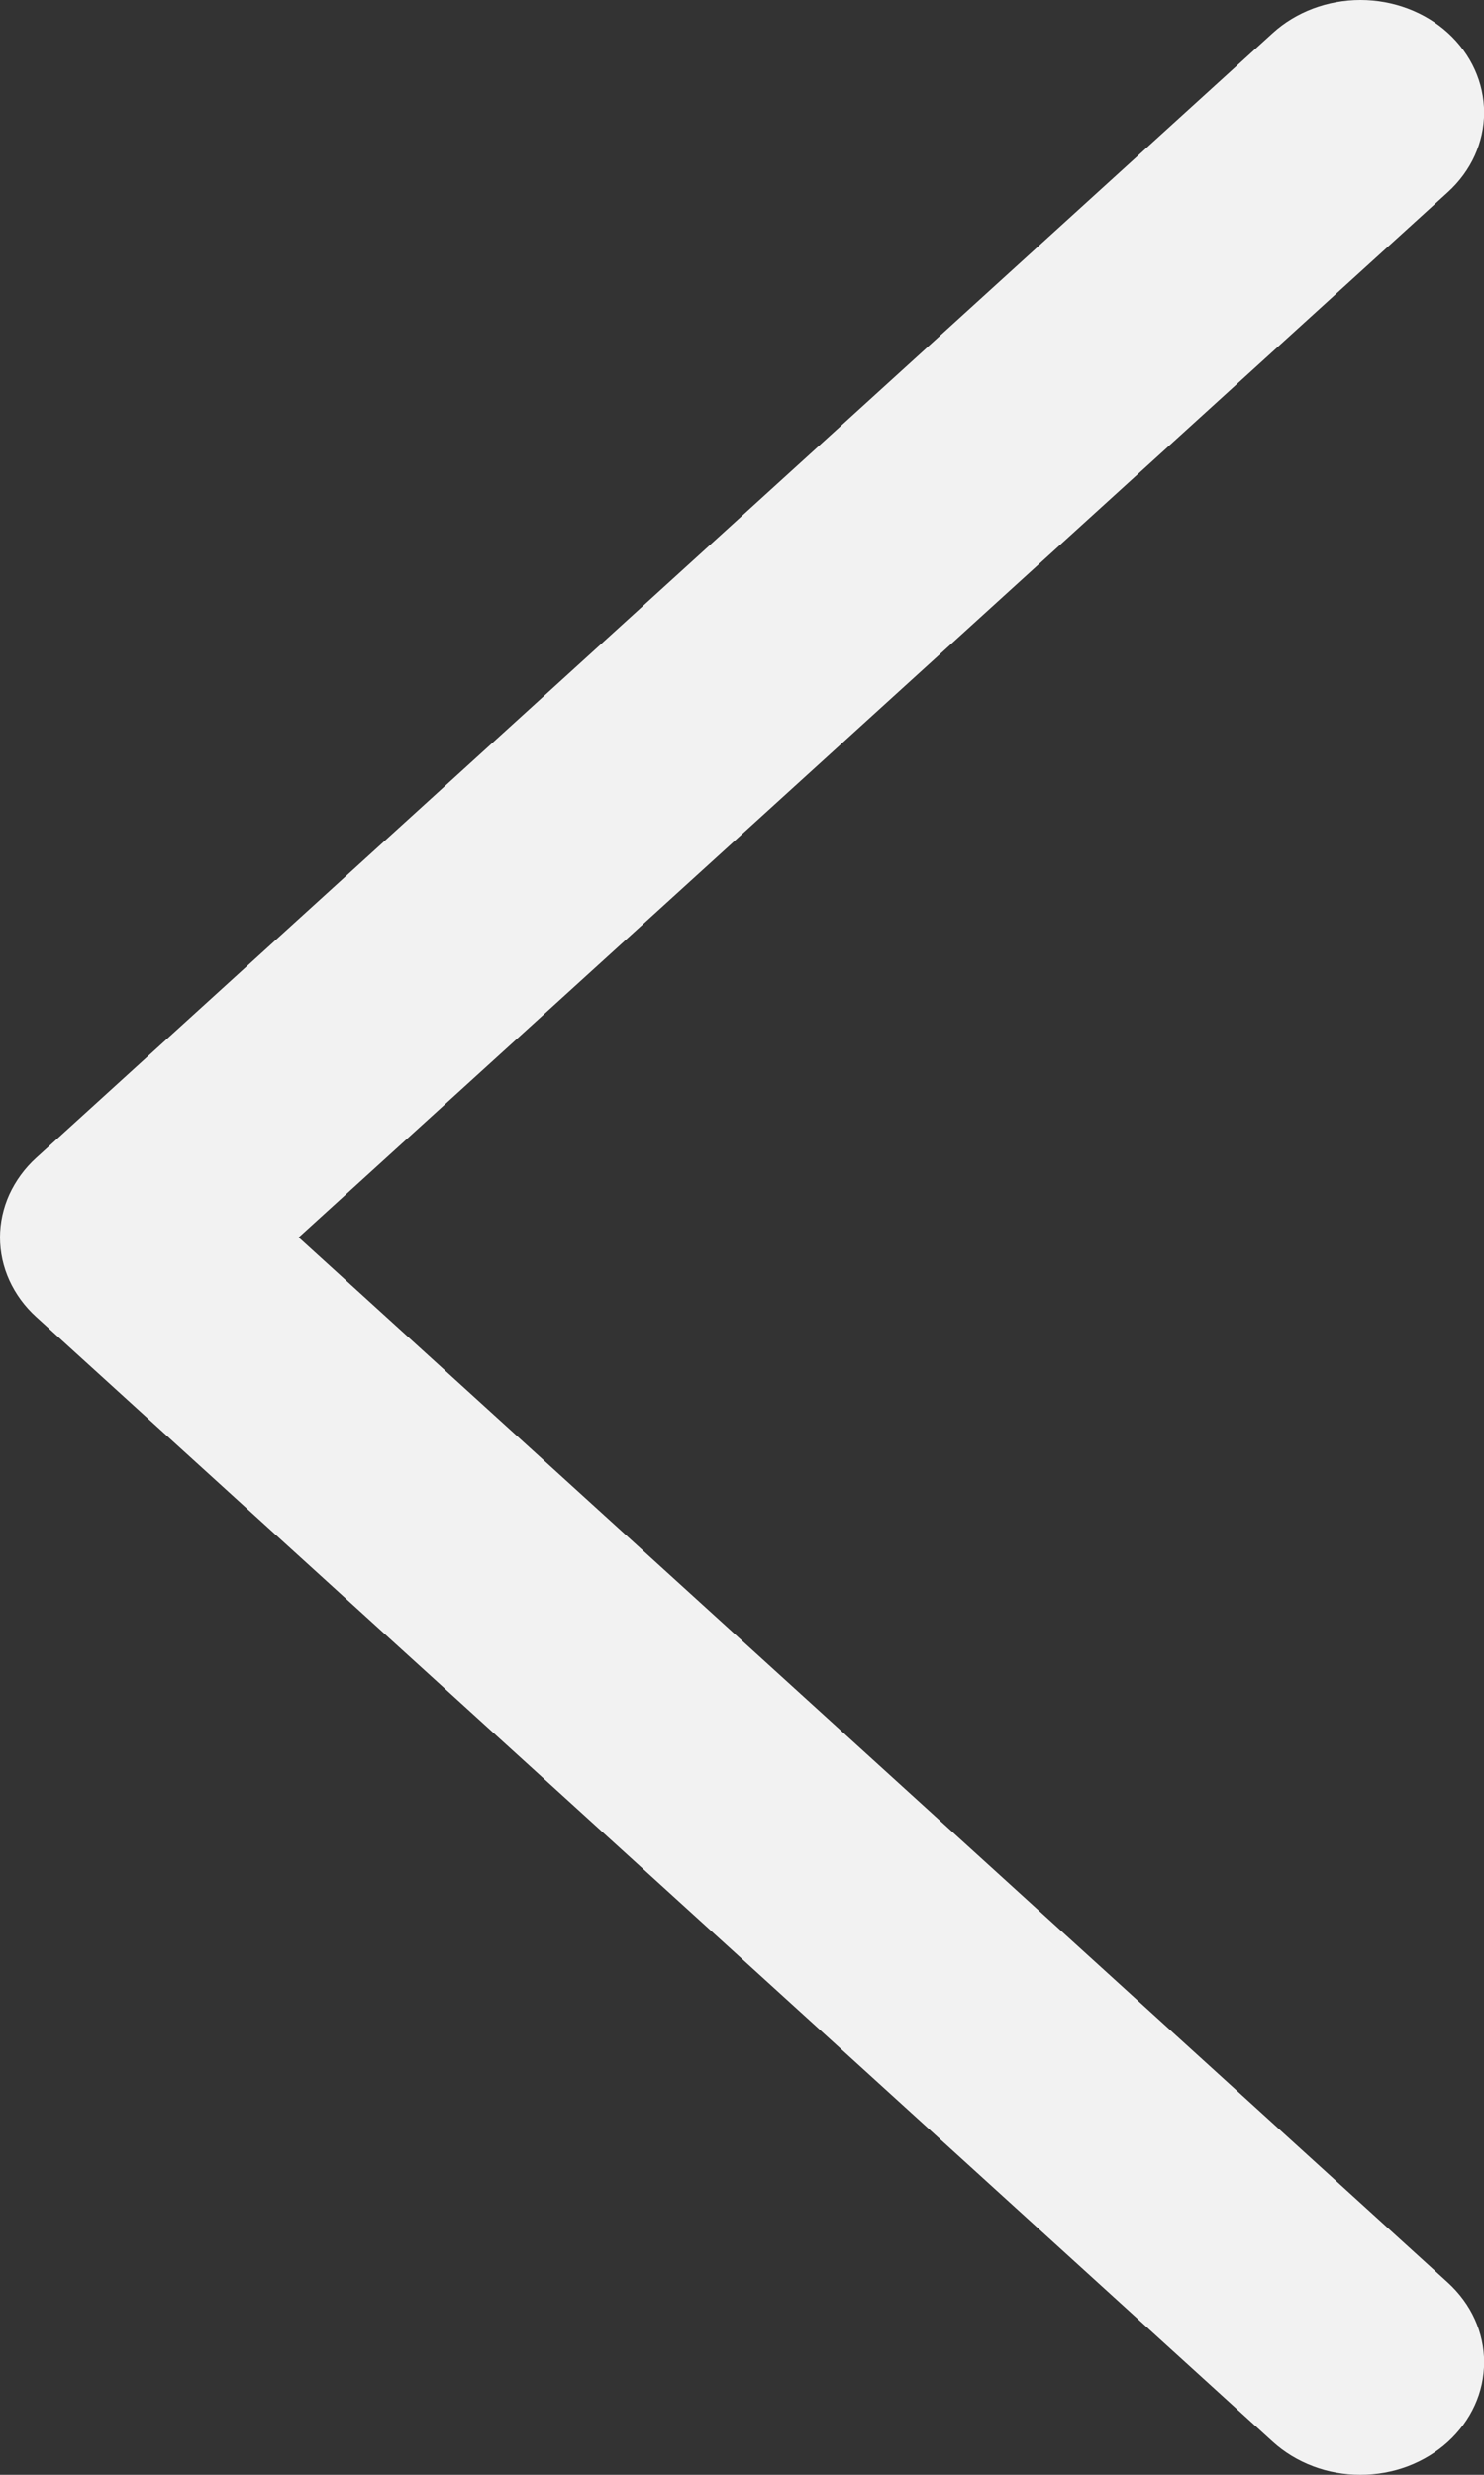 <svg width="12" height="20" viewBox="0 0 12 20" fill="none" xmlns="http://www.w3.org/2000/svg">
<rect x="0" y="0" width="12" height="20" fill="#333333" stroke="none"/>
<path d="M11.708 18.447C11.801 18.532 11.875 18.632 11.925 18.742C11.976 18.853 12.001 18.971 12.001 19.09C12.001 19.21 11.976 19.328 11.925 19.439C11.875 19.549 11.801 19.649 11.708 19.734C11.615 19.818 11.505 19.885 11.384 19.931C11.262 19.977 11.132 20 11.001 20C10.869 20 10.739 19.977 10.618 19.931C10.496 19.885 10.386 19.818 10.293 19.734L0.293 10.643C0.2 10.559 0.127 10.459 0.076 10.348C0.026 10.238 0 10.12 0 10C0 9.881 0.026 9.762 0.076 9.652C0.127 9.542 0.2 9.441 0.293 9.357L10.293 0.266C10.481 0.096 10.735 -4.75517e-09 11.001 0C11.266 4.75517e-09 11.521 0.096 11.708 0.266C11.896 0.437 12.001 0.668 12.001 0.91C12.001 1.151 11.896 1.382 11.708 1.553L2.415 10L11.708 18.447Z" fill="#F2F2F2"/>
</svg>
